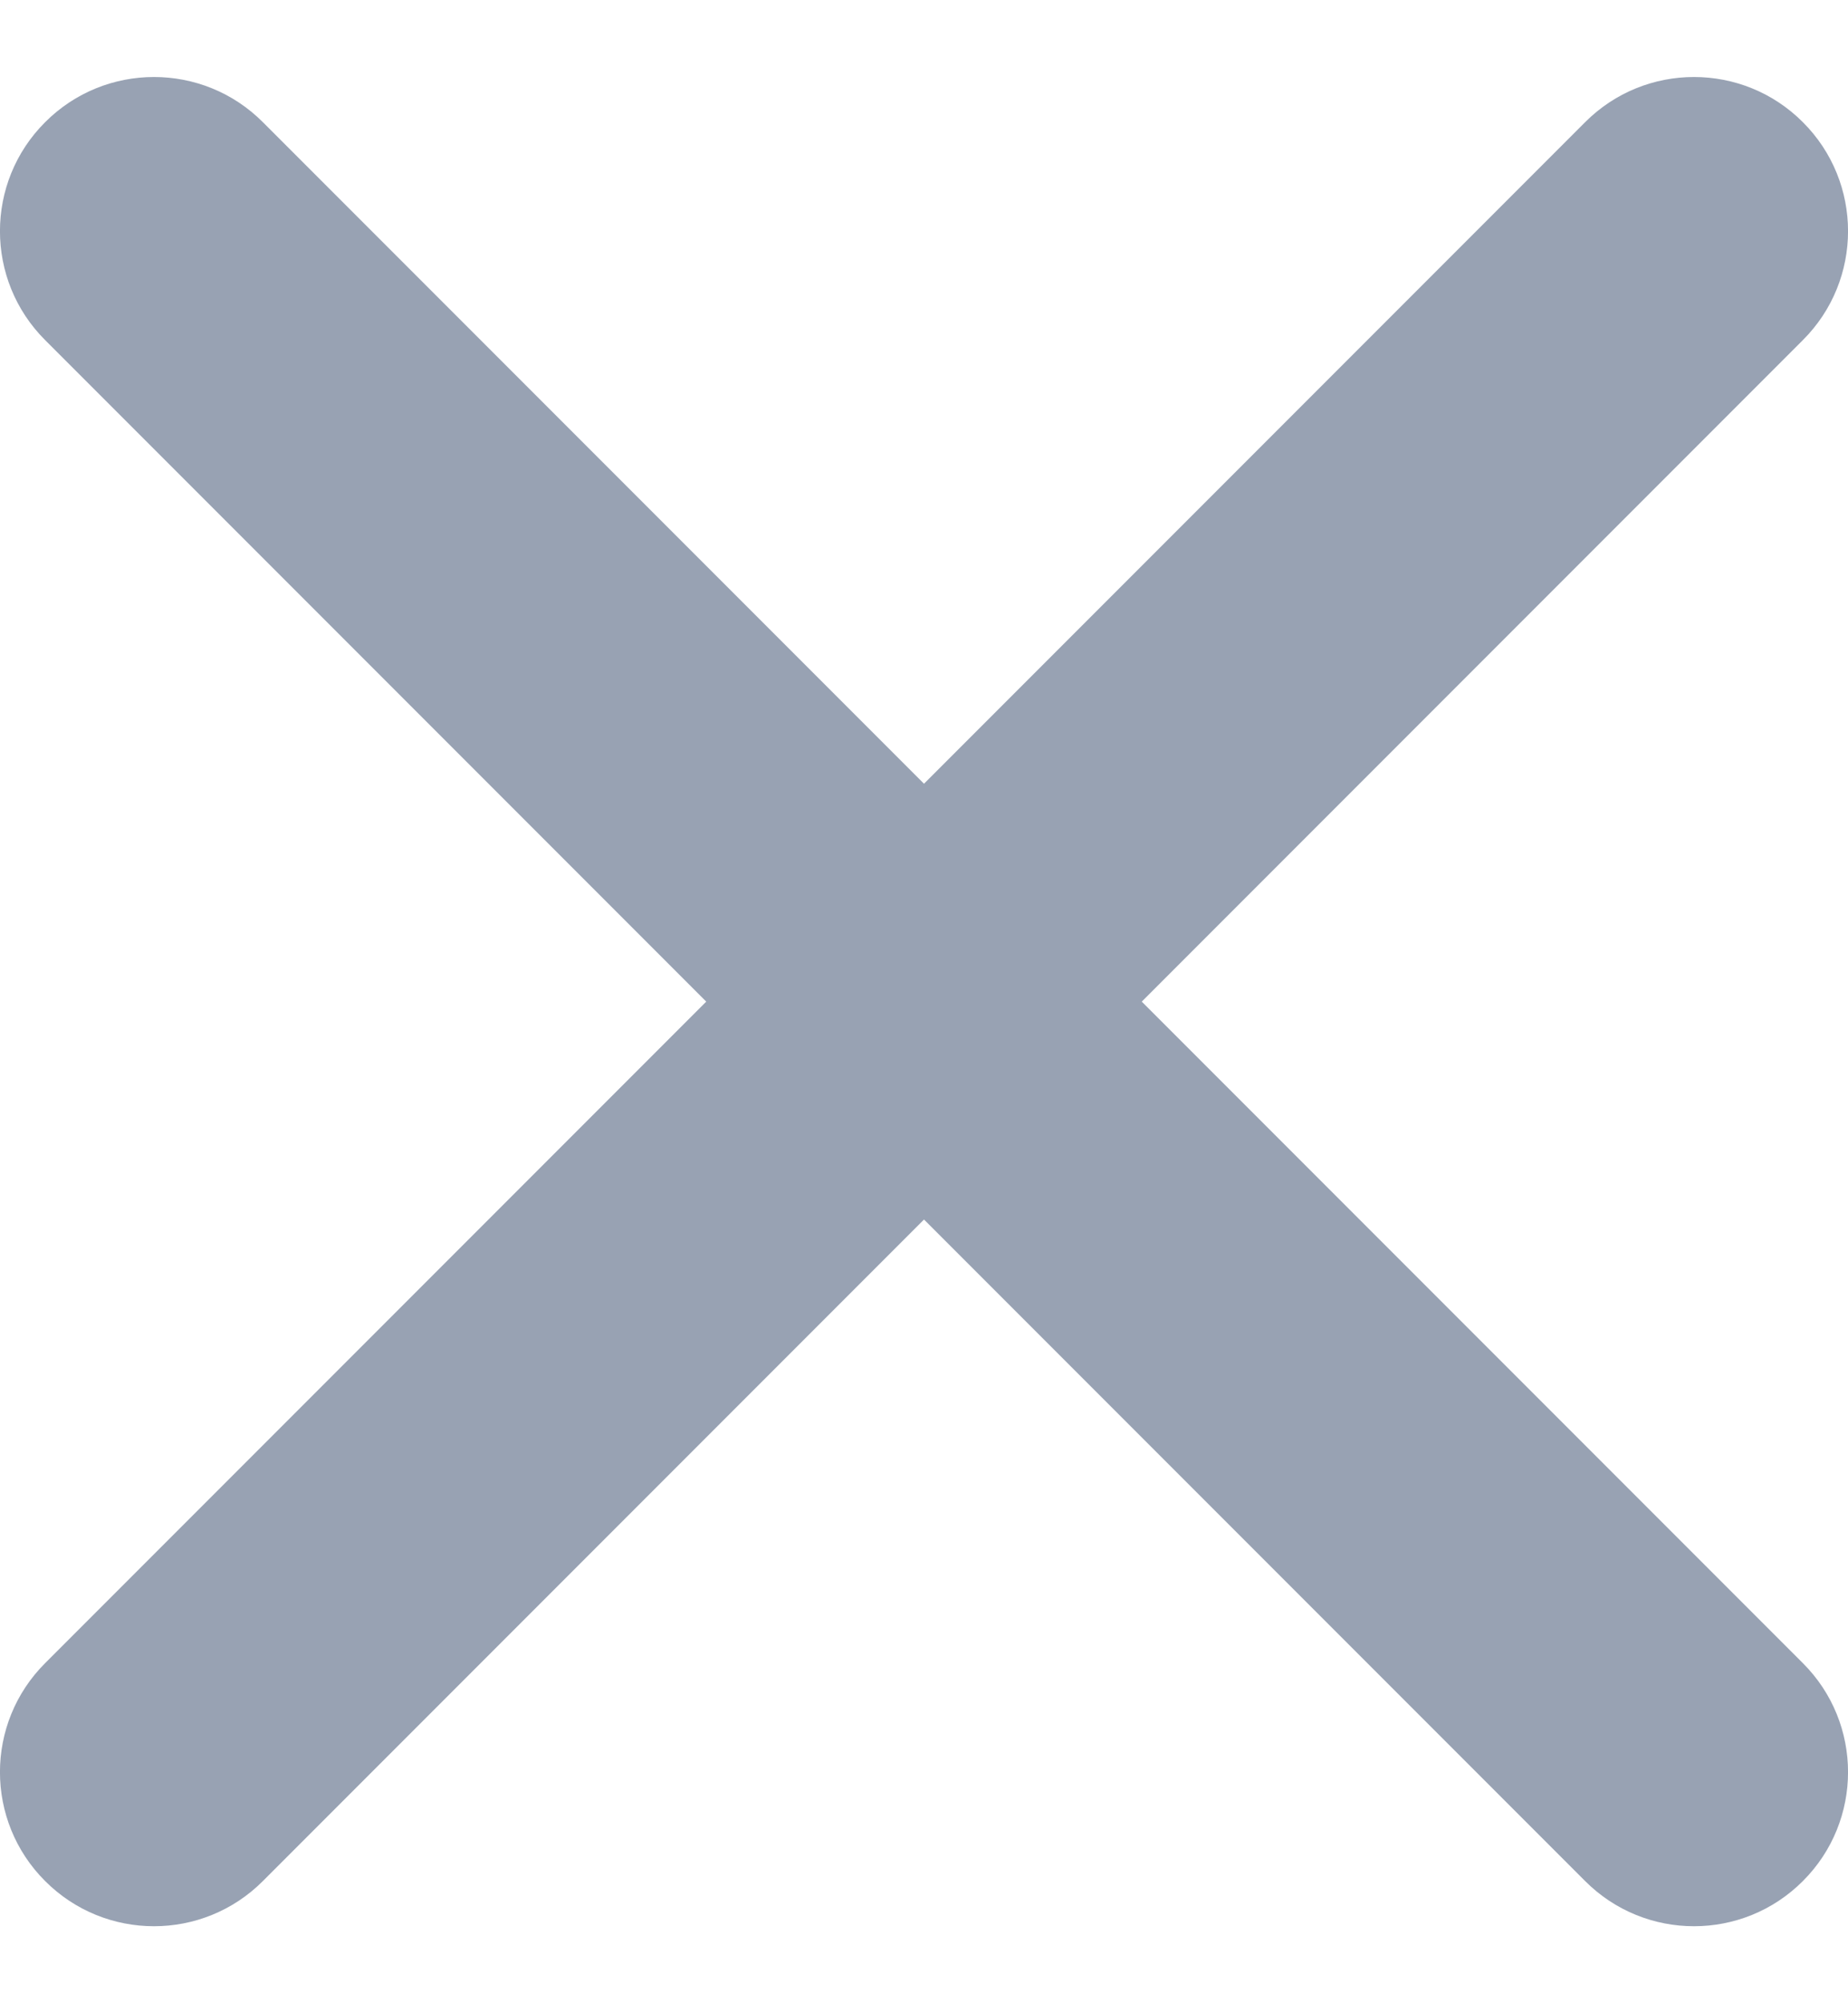 <svg width="12" height="13" viewBox="0 0 12 13" fill="none" xmlns="http://www.w3.org/2000/svg">
<path fill-rule="evenodd" clip-rule="evenodd" d="M0.293 0.793C0.683 0.402 1.317 0.402 1.707 0.793L6 5.086L10.293 0.793C10.683 0.402 11.317 0.402 11.707 0.793C12.098 1.183 12.098 1.817 11.707 2.207L7.414 6.5L11.707 10.793C12.098 11.183 12.098 11.817 11.707 12.207C11.317 12.598 10.683 12.598 10.293 12.207L6 7.914L1.707 12.207C1.317 12.598 0.683 12.598 0.293 12.207C-0.098 11.817 -0.098 11.183 0.293 10.793L4.586 6.5L0.293 2.207C-0.098 1.817 -0.098 1.183 0.293 0.793Z" fill="#98A2B3"/>
</svg>
